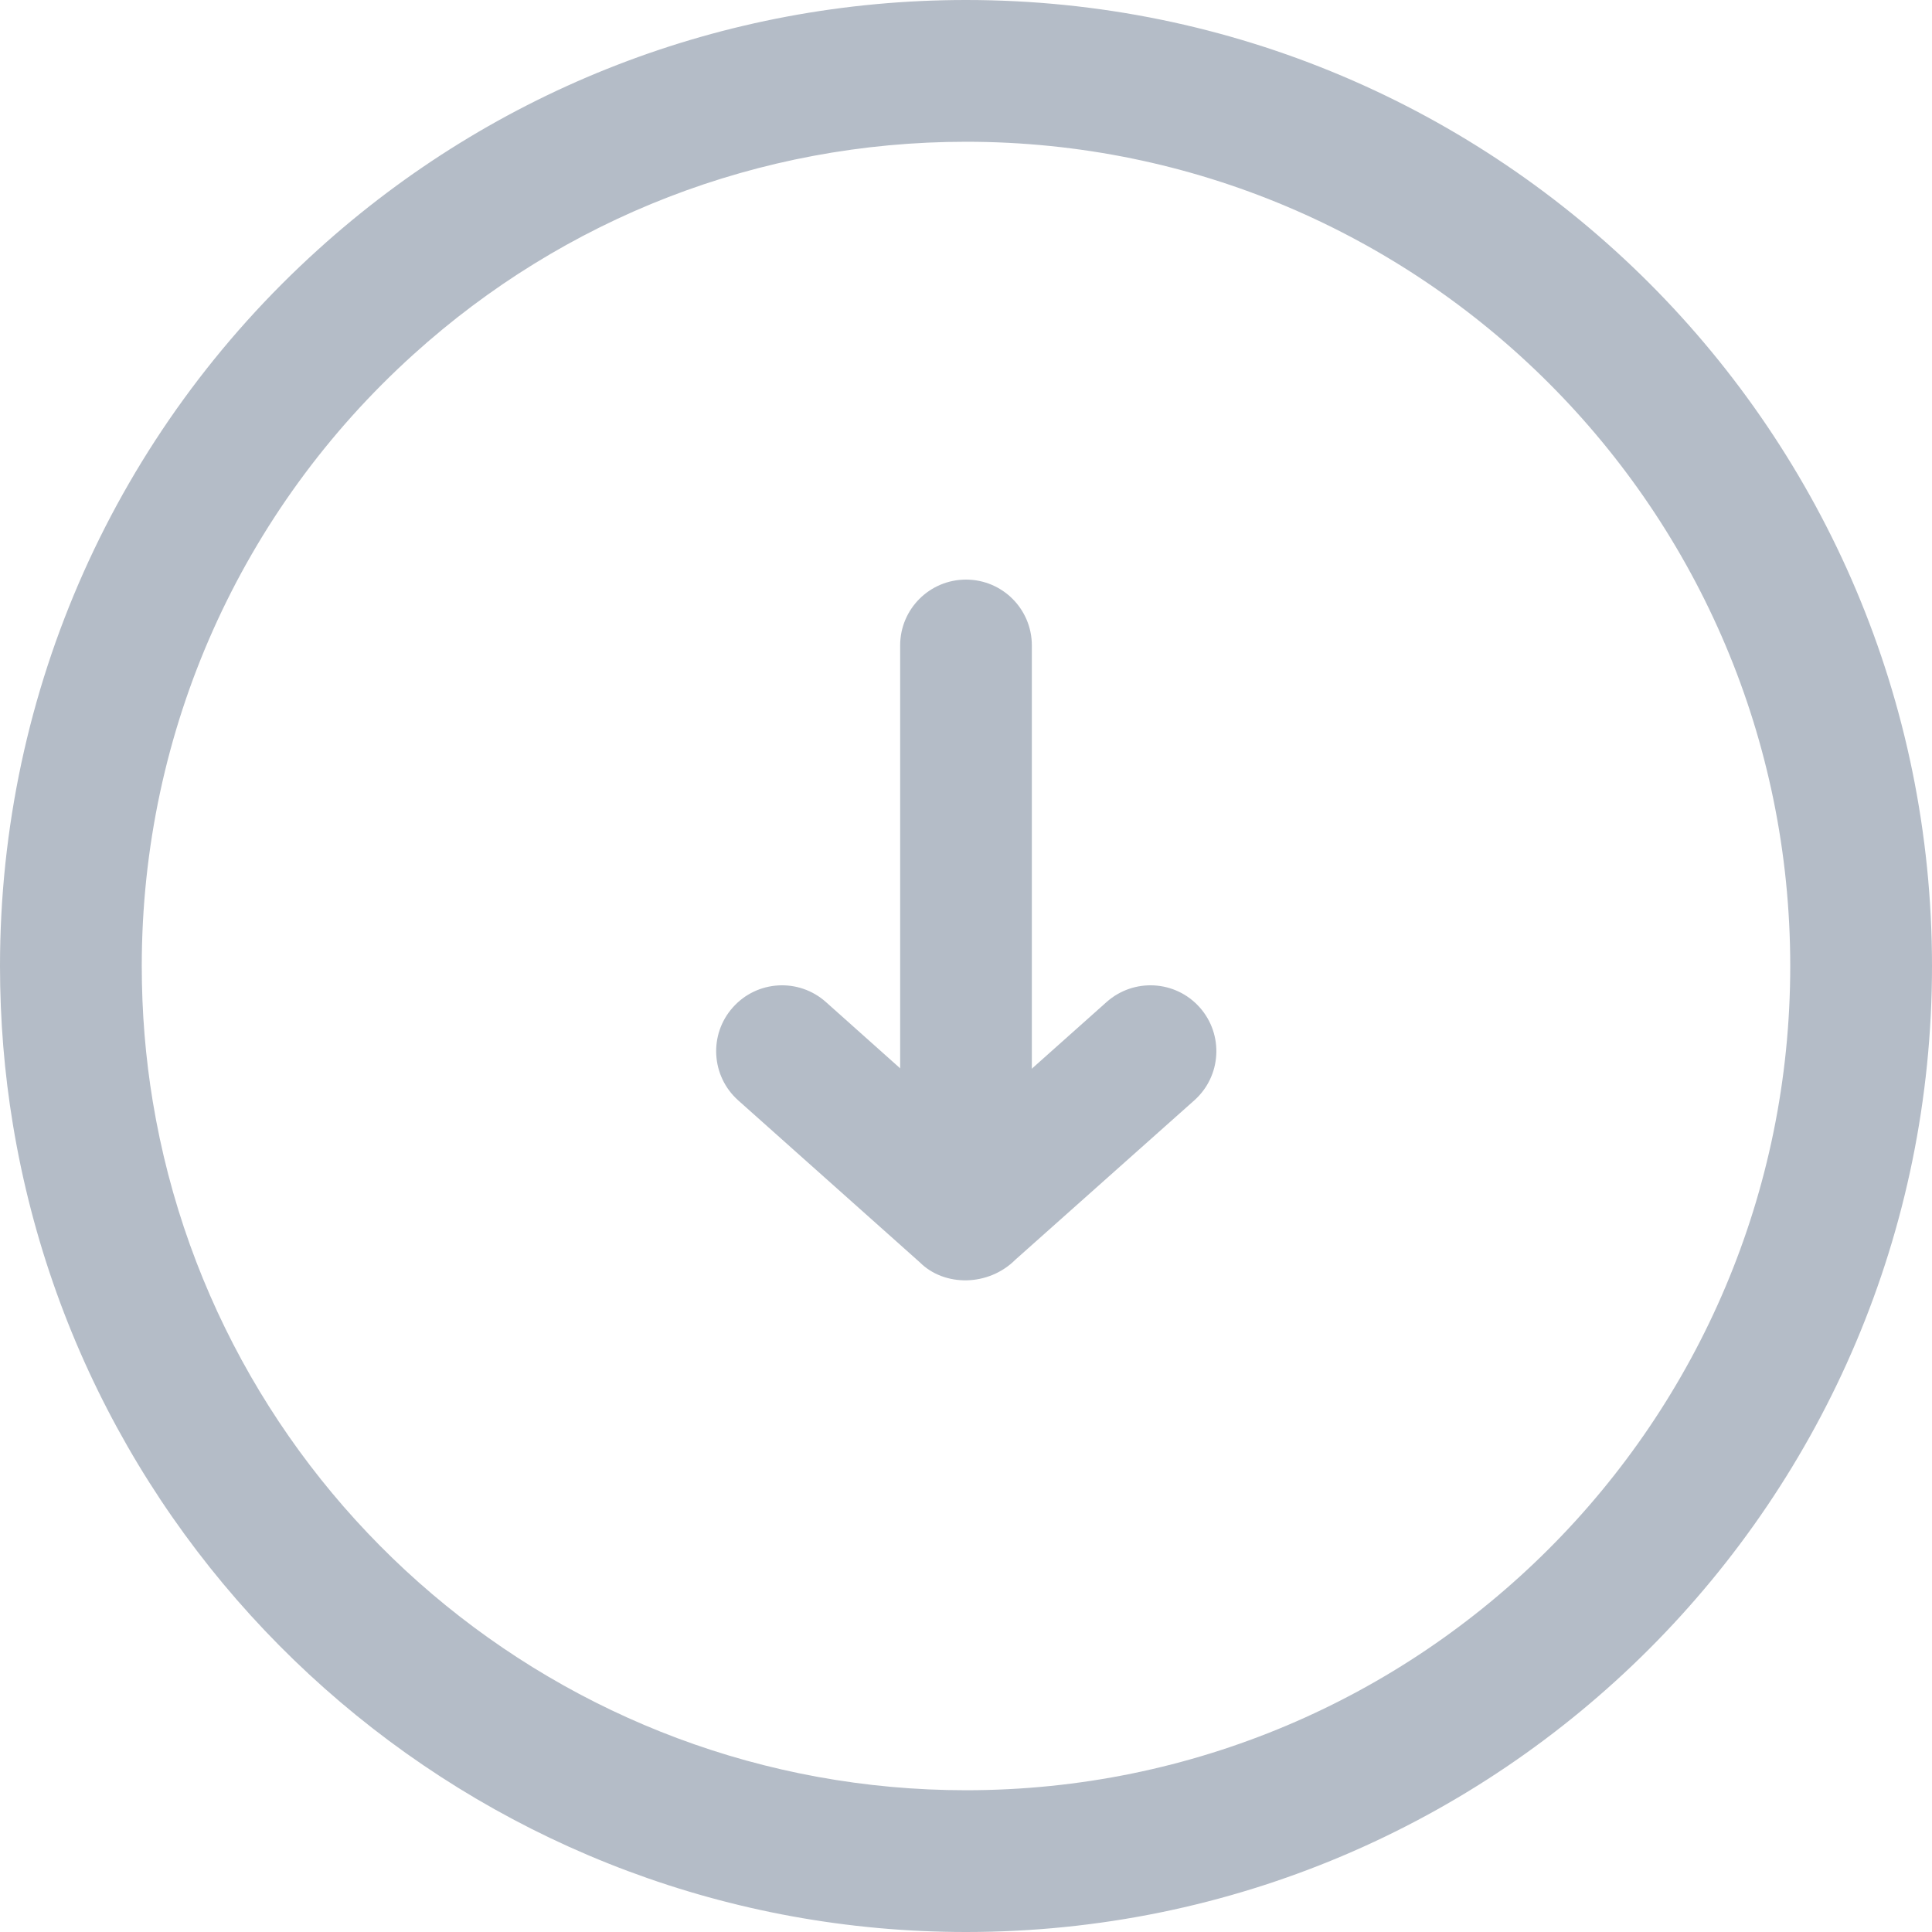 <?xml version="1.0" encoding="UTF-8" standalone="no"?>
<svg width="24px" height="24px" viewBox="0 0 24 24" version="1.1" xmlns="http://www.w3.org/2000/svg" xmlns:xlink="http://www.w3.org/1999/xlink">
    <!-- Generator: Sketch 43.2 (39069) - http://www.bohemiancoding.com/sketch -->
    <title>nav/Next24px/blue</title>
    <desc>Created with Sketch.</desc>
    <defs></defs>
    <g id="UI-1920px" stroke="none" stroke-width="1" fill="none" fill-rule="evenodd" opacity="0.299">
        <g id="Classroom---Lesson-Completed-1part---1920px" transform="translate(-1705, -544)" fill="#041E42">
            <g id="nav/Next24px/normal" transform="translate(1717, 556) rotate(90) translate(-1717, -556) translate(1705, 544)">
                <g id="Window-Download" transform="translate(12, 12) rotate(-90) translate(-12, -12) ">
                    <path d="M22.239,12 C22.239,6.345 17.655,1.761 12,1.761 C9.426,1.761 7.005,2.712 5.135,4.404 C3.001,6.332 1.761,9.065 1.761,12 C1.761,12.571 1.807,13.135 1.898,13.685 C2.71,18.591 6.972,22.239 12,22.239 C17.656,22.239 22.239,17.656 22.239,12 Z M24,12 C24,18.628 18.628,24 12,24 C6.107,24 1.113,19.725 0.161,13.973 C0.054,13.328 0,12.668 0,12 C0,8.562 1.454,5.356 3.954,3.098 C6.144,1.116 8.986,0 12,0 C18.628,0 24,5.373 24,12 Z" id="Stroke-577" fill-rule="nonzero"></path>
                    <path d="M11.492,14.458 L11.549,14.408 C11.529,14.423 11.51,14.44 11.492,14.458 Z M12.548,14.49 C12.527,14.469 12.505,14.449 12.482,14.431 L12.548,14.49 Z M13.747,12.447 C14.085,12.147 14.602,12.176 14.903,12.514 C15.203,12.851 15.174,13.368 14.836,13.669 L12.615,15.647 C12.277,15.985 11.729,15.985 11.425,15.68 L9.17,13.669 C8.833,13.368 8.803,12.851 9.104,12.514 C9.405,12.176 9.922,12.147 10.259,12.447 L12.002,14.003 L13.747,12.447 Z M11.549,14.408 C11.803,14.207 12.201,14.208 12.482,14.431 L12.002,14.003 L11.549,14.408 Z" id="Stroke-581" fill-rule="nonzero"></path>
                    <path d="M11.182,8.018 L11.182,14.908 C11.182,15.36 11.548,15.726 12,15.726 C12.452,15.726 12.818,15.36 12.818,14.908 L12.818,8.018 C12.818,7.566 12.452,7.2 12,7.2 C11.548,7.2 11.182,7.566 11.182,8.018 Z" id="Stroke-579" fill-rule="nonzero"></path>
                </g>
            </g>
        </g>
    </g>
</svg>